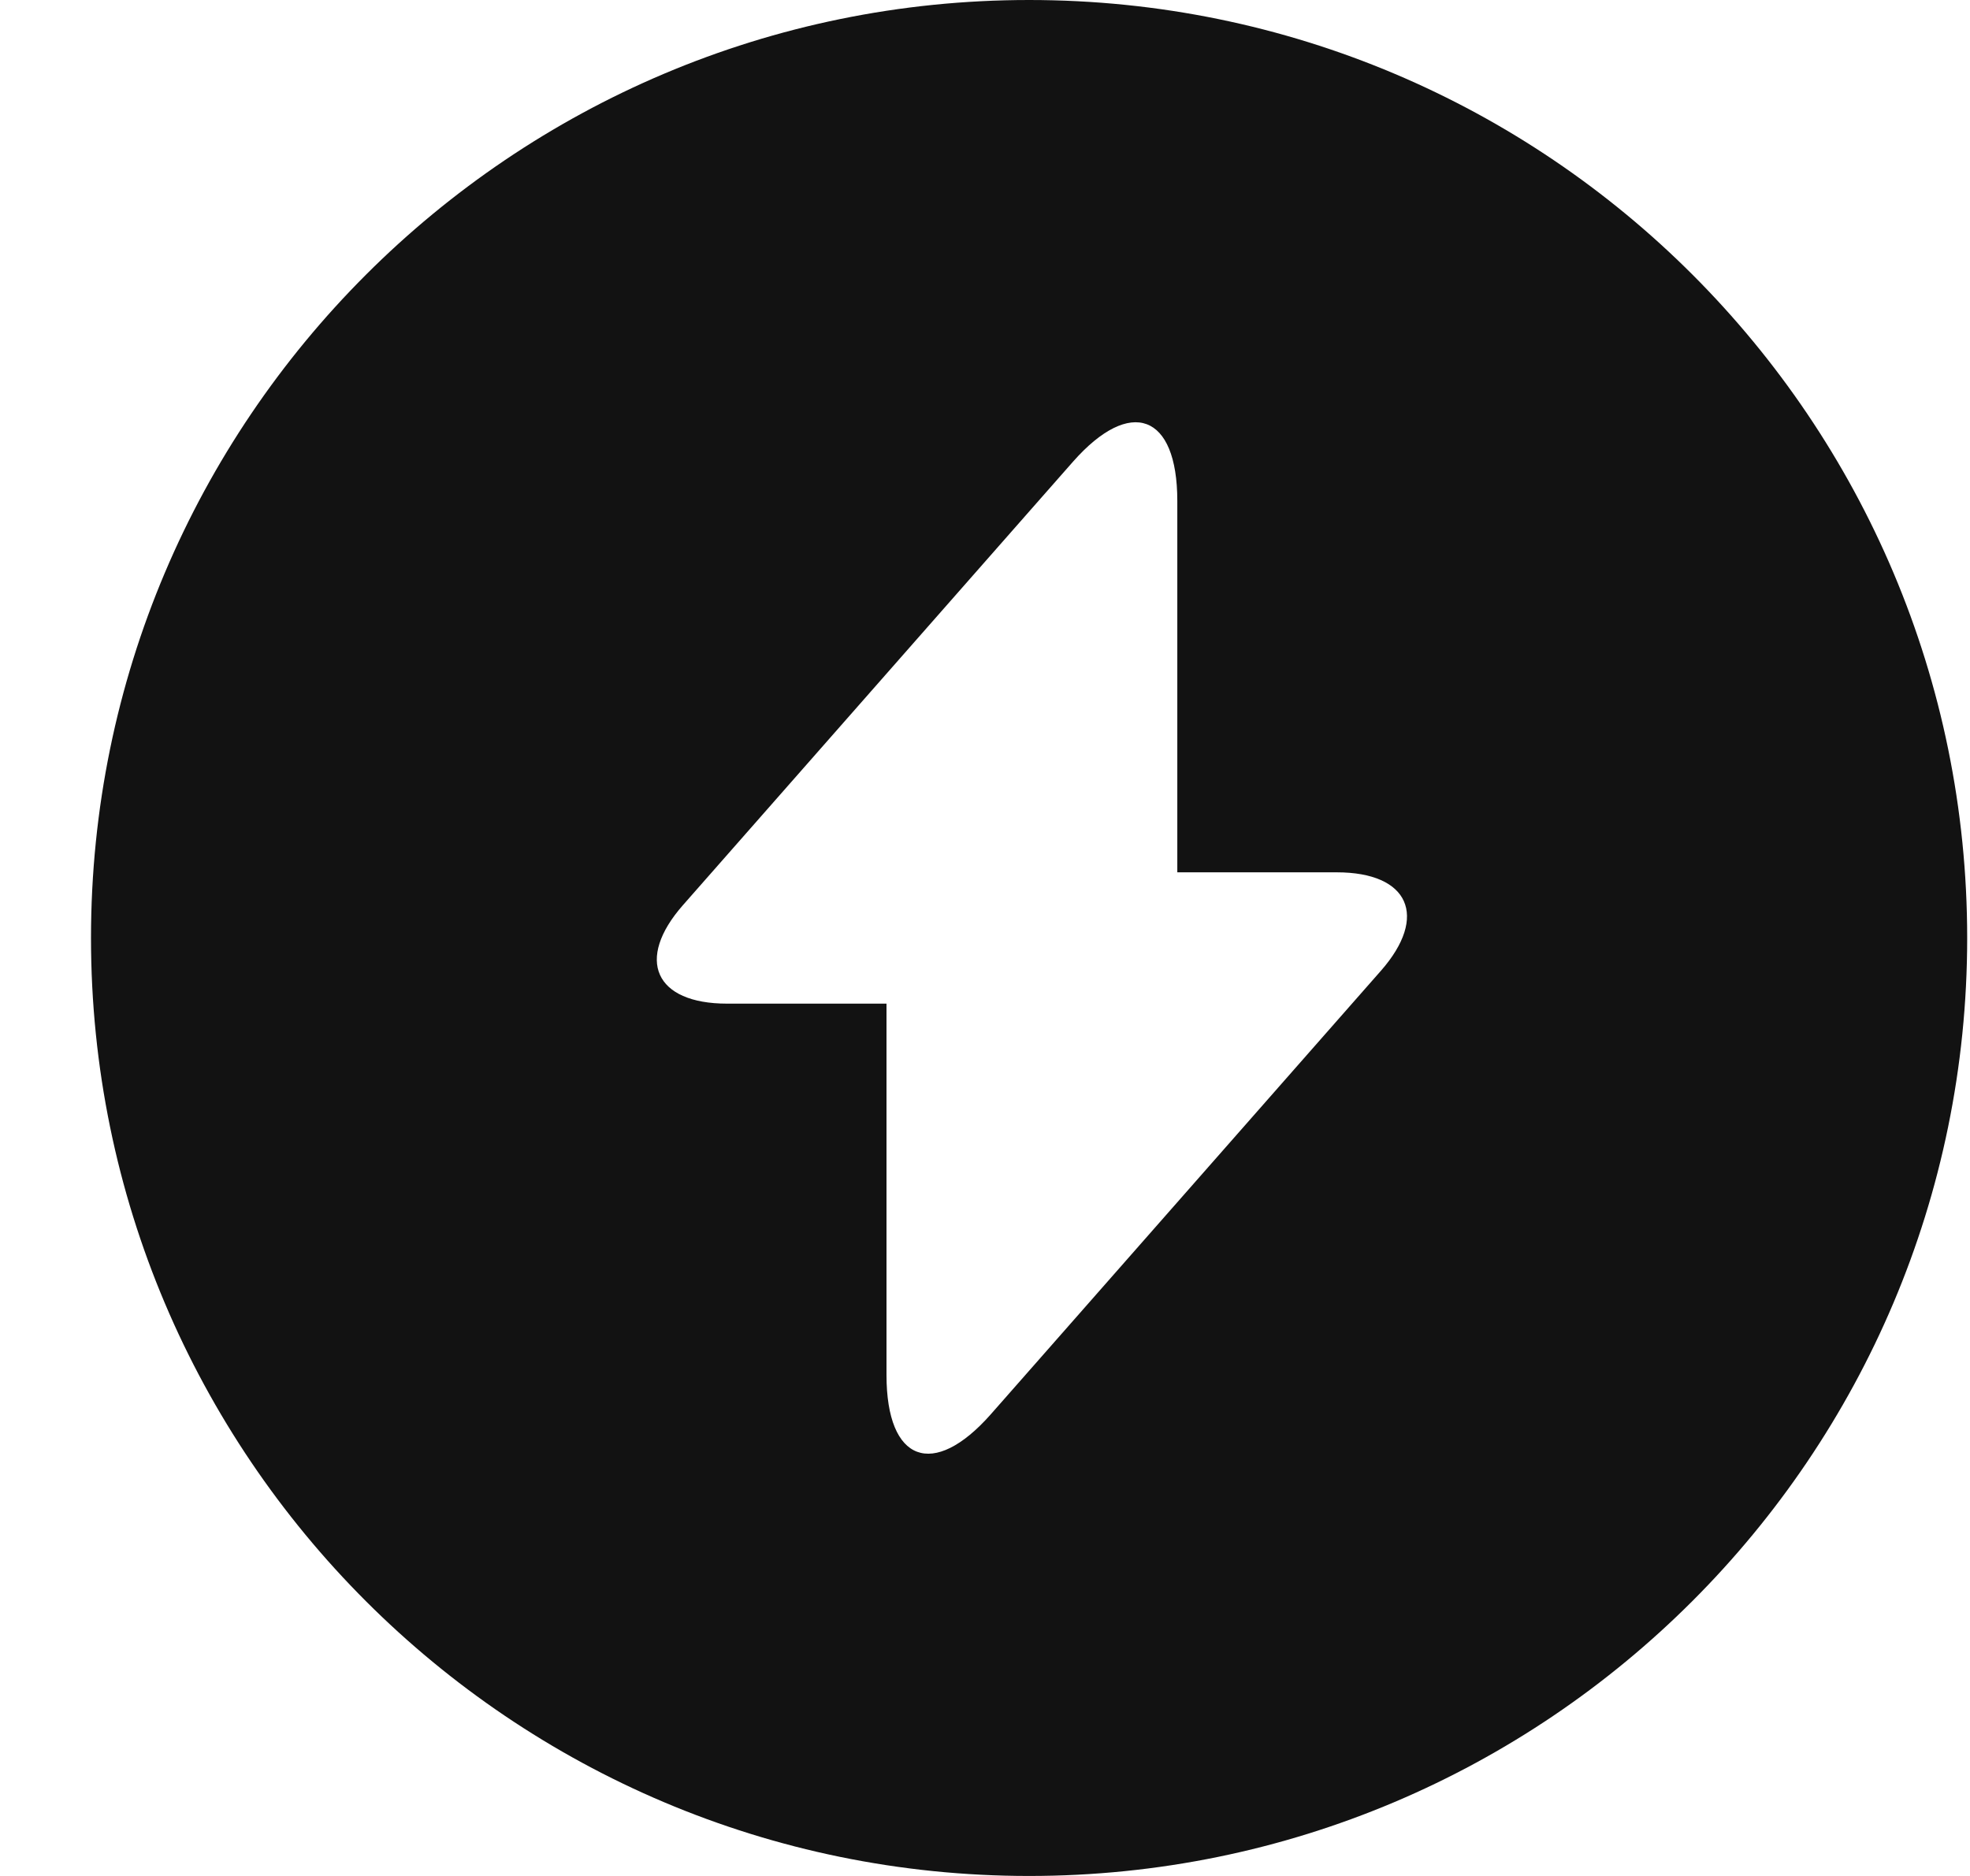 <svg width="21" height="20" viewBox="0 0 21 20" fill="none" xmlns="http://www.w3.org/2000/svg">
<path d="M10.97 0C5.45 0 0.97 4.48 0.97 10C0.97 15.52 5.45 20 10.97 20C16.49 20 20.97 15.52 20.97 10C20.97 4.48 16.5 0 10.97 0ZM14.72 10.35L11 14.58L10.56 15.08C9.95 15.77 9.45 15.59 9.45 14.66V10.7H7.75C6.98 10.7 6.77 10.23 7.28 9.65L11 5.42L11.44 4.92C12.05 4.23 12.55 4.41 12.55 5.34V9.3H14.25C15.02 9.3 15.23 9.77 14.72 10.35Z" fill="#121212"/>
</svg>
